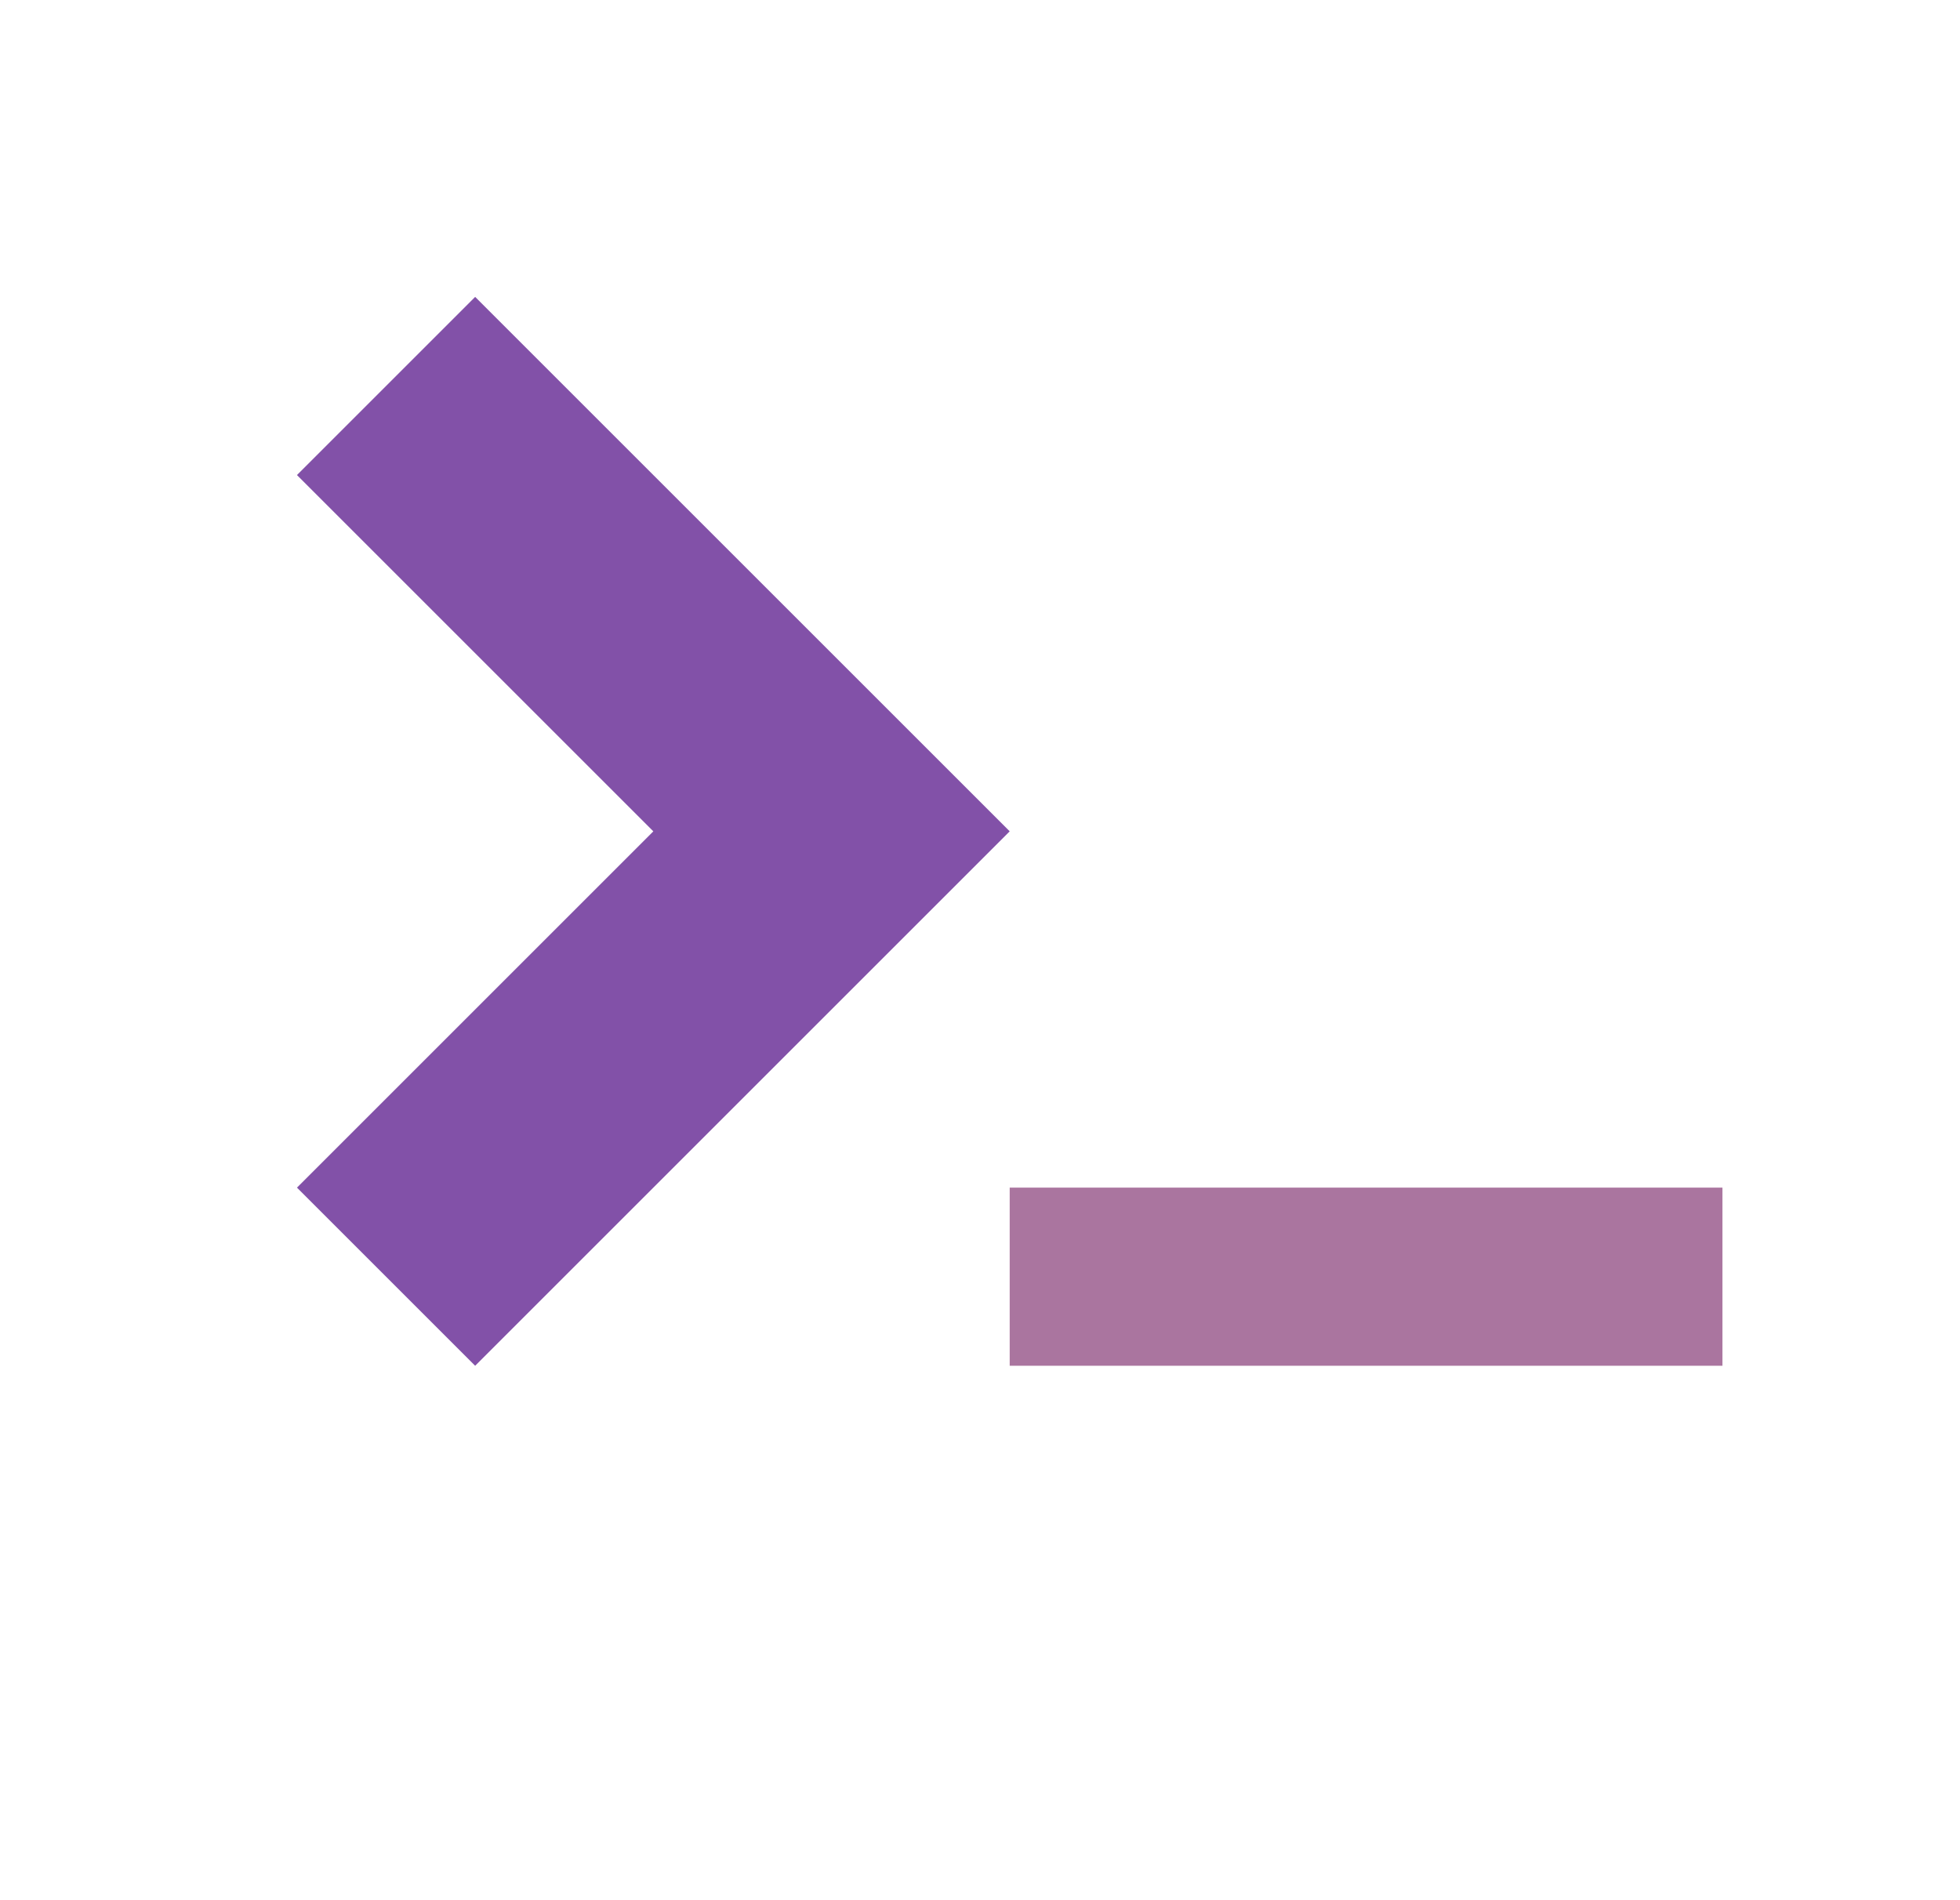 <svg xmlns="http://www.w3.org/2000/svg" width="33" height="32" viewBox="0 0 33 32">
  <g fill="none" fill-rule="evenodd">
    <polygon fill="#8251A8" fill-rule="nonzero" points="8 23 17 14 8 5 5 8 11 14 5 20"/>
    <polygon fill="#AA759F" points="17 20 29 20 29 23 17 23 17 20"/>
  </g>
</svg>
